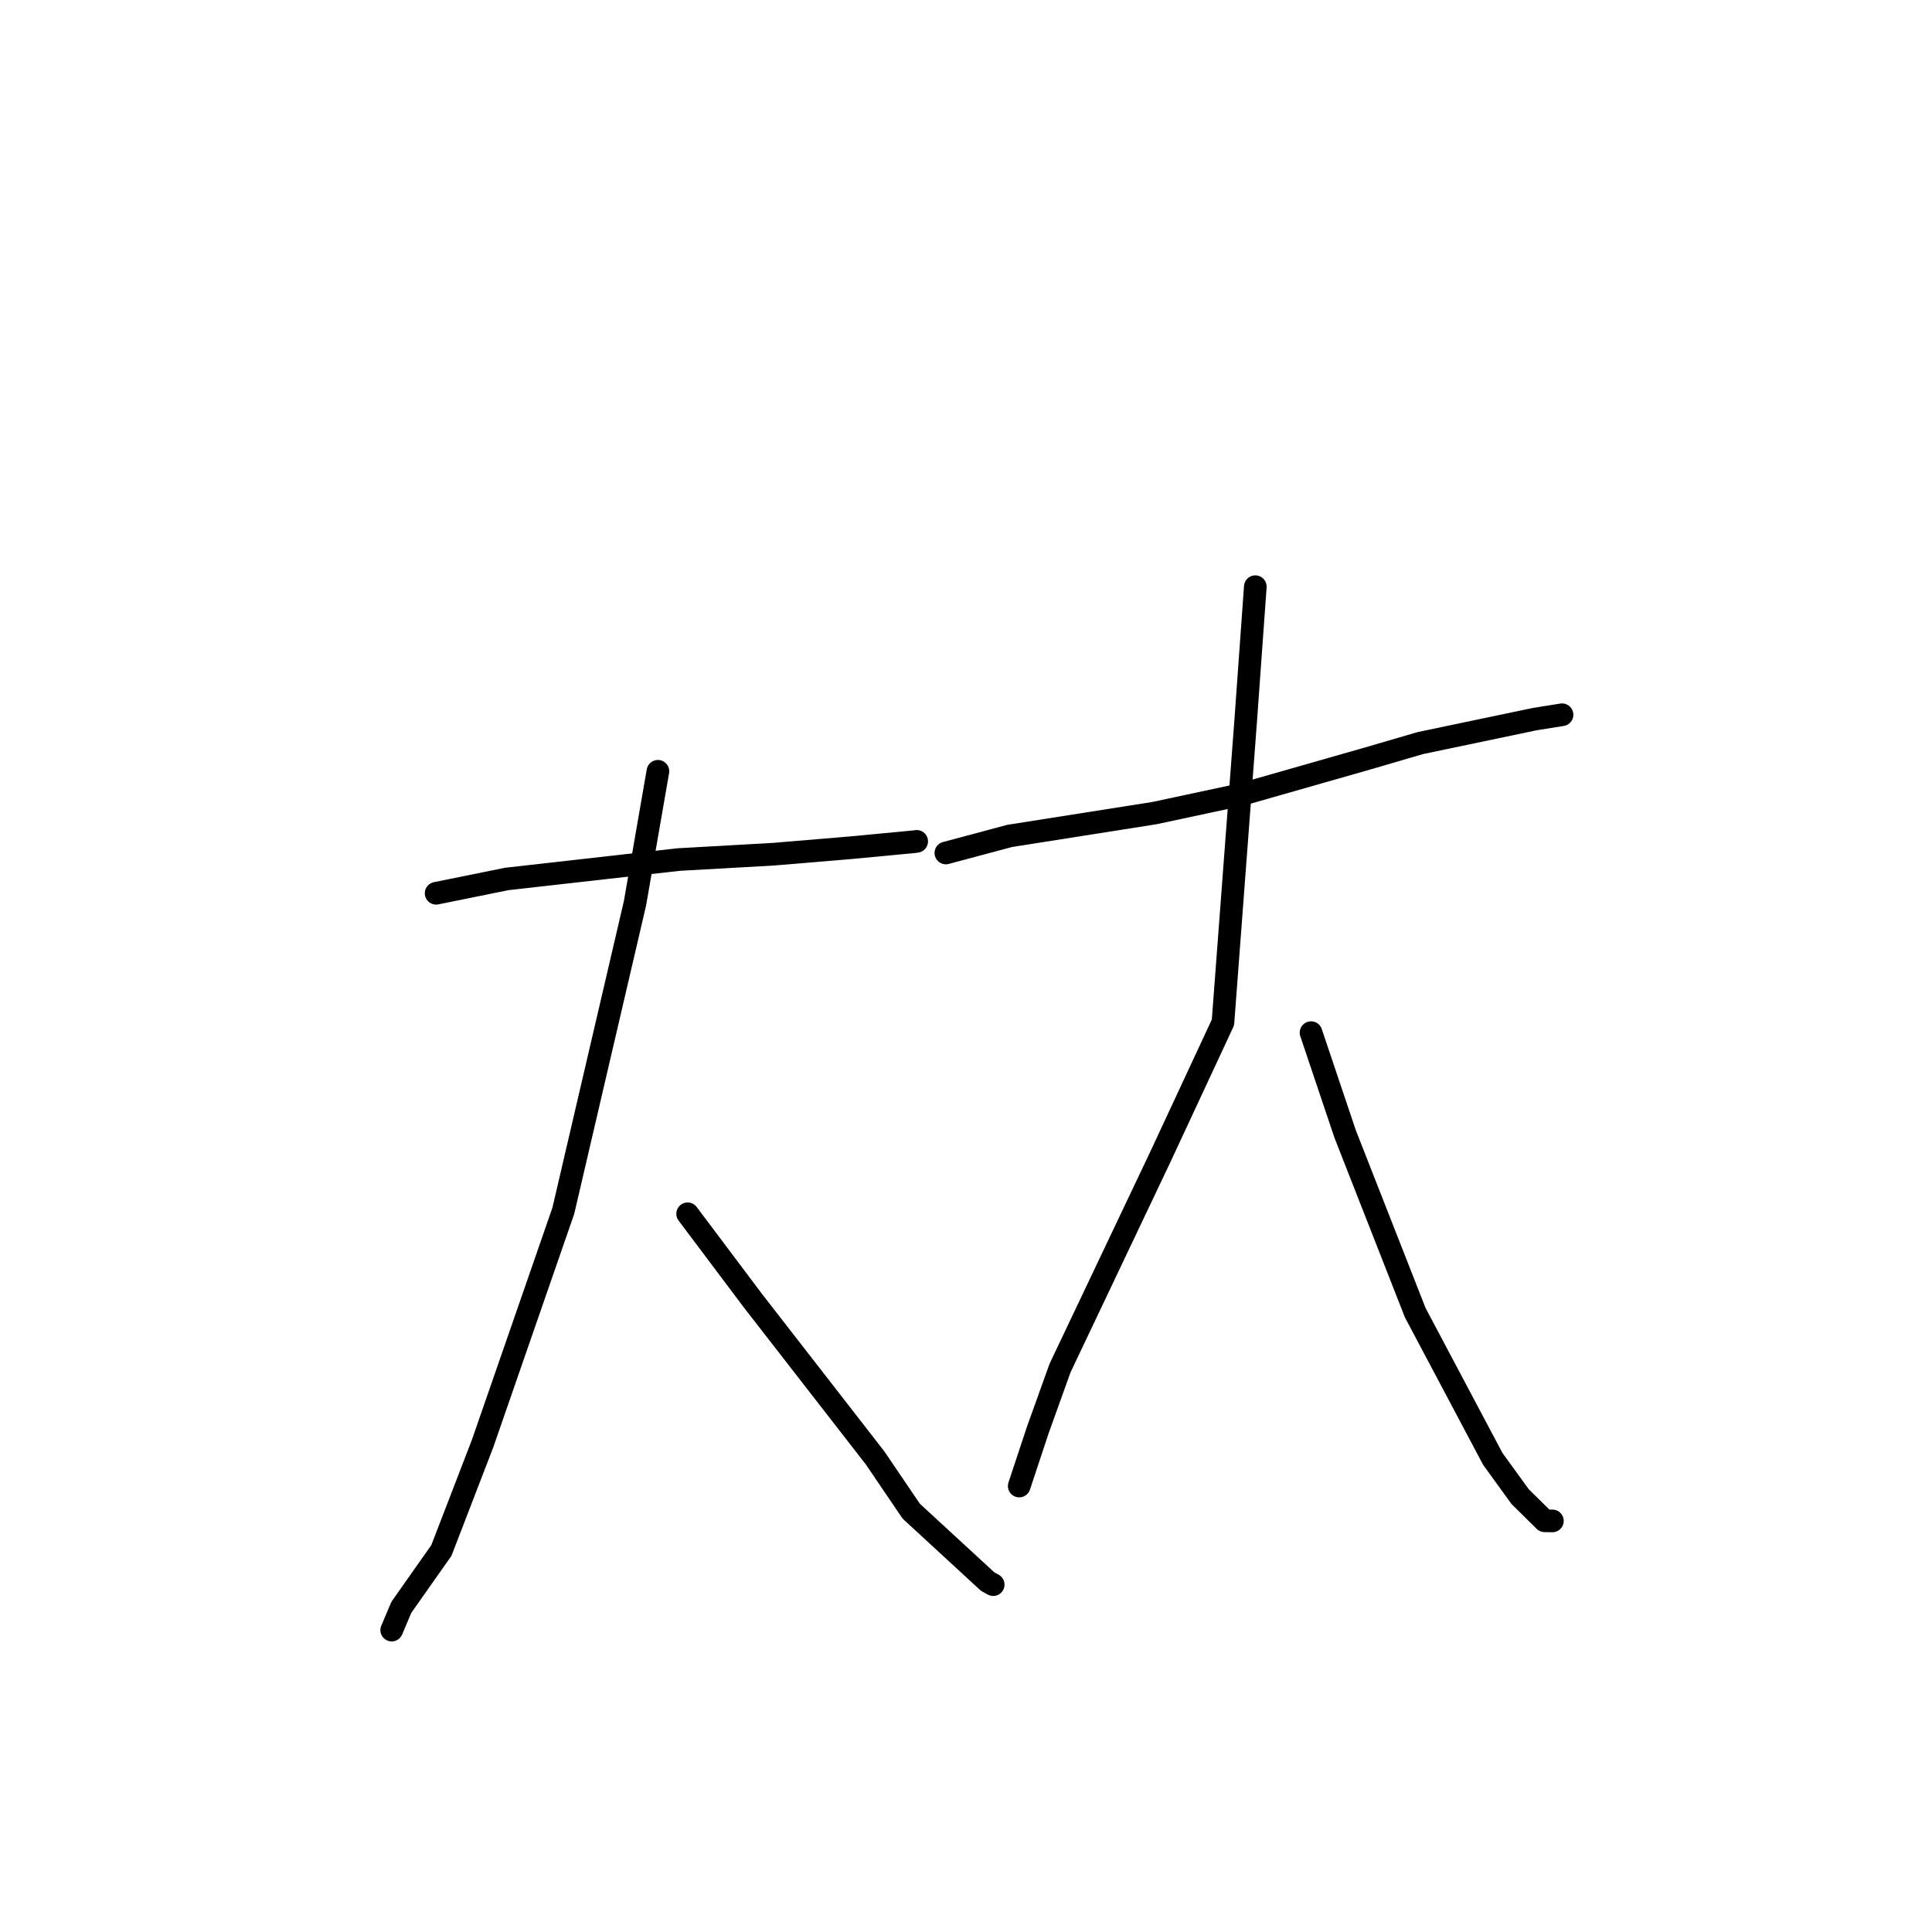 <?xml version="1.0" standalone="no"?>
    <svg width="256" height="256" xmlns="http://www.w3.org/2000/svg" version="1.1">
    <polyline stroke="black" stroke-width="3" stroke-linecap="round" fill="transparent" stroke-linejoin="round" points="57.788 118.363 67.156 116.466 89.928 113.895 102.482 113.187 112.726 112.33 121.208 111.524 121.443 111.488 121.466 111.484 " />
        <polyline stroke="black" stroke-width="3" stroke-linecap="round" fill="transparent" stroke-linejoin="round" points="87.177 102.2 84.137 119.701 74.644 160.432 63.942 191.289 58.486 205.444 53.18 212.98 52.02 215.723 51.903 215.997 " />
        <polyline stroke="black" stroke-width="3" stroke-linecap="round" fill="transparent" stroke-linejoin="round" points="91.115 160.833 99.725 172.294 115.961 193.19 120.743 200.239 130.873 209.57 131.537 209.937 131.604 209.973 " />
        <polyline stroke="black" stroke-width="3" stroke-linecap="round" fill="transparent" stroke-linejoin="round" points="125.333 113.024 133.78 110.765 152.974 107.74 164.506 105.274 181.241 100.497 188.176 98.469 203.339 95.291 206.647 94.761 206.978 94.708 " />
        <polyline stroke="black" stroke-width="3" stroke-linecap="round" fill="transparent" stroke-linejoin="round" points="166.335 77.739 165.063 95.468 162.049 135.477 153.75 153.299 140.463 181.268 137.521 189.461 135.276 196.231 135.052 196.908 " />
        <polyline stroke="black" stroke-width="3" stroke-linecap="round" fill="transparent" stroke-linejoin="round" points="173.719 136.831 178.227 150.233 187.527 173.941 197.808 193.32 201.422 198.306 204.673 201.515 205.692 201.529 205.7 201.529 " />
        </svg>